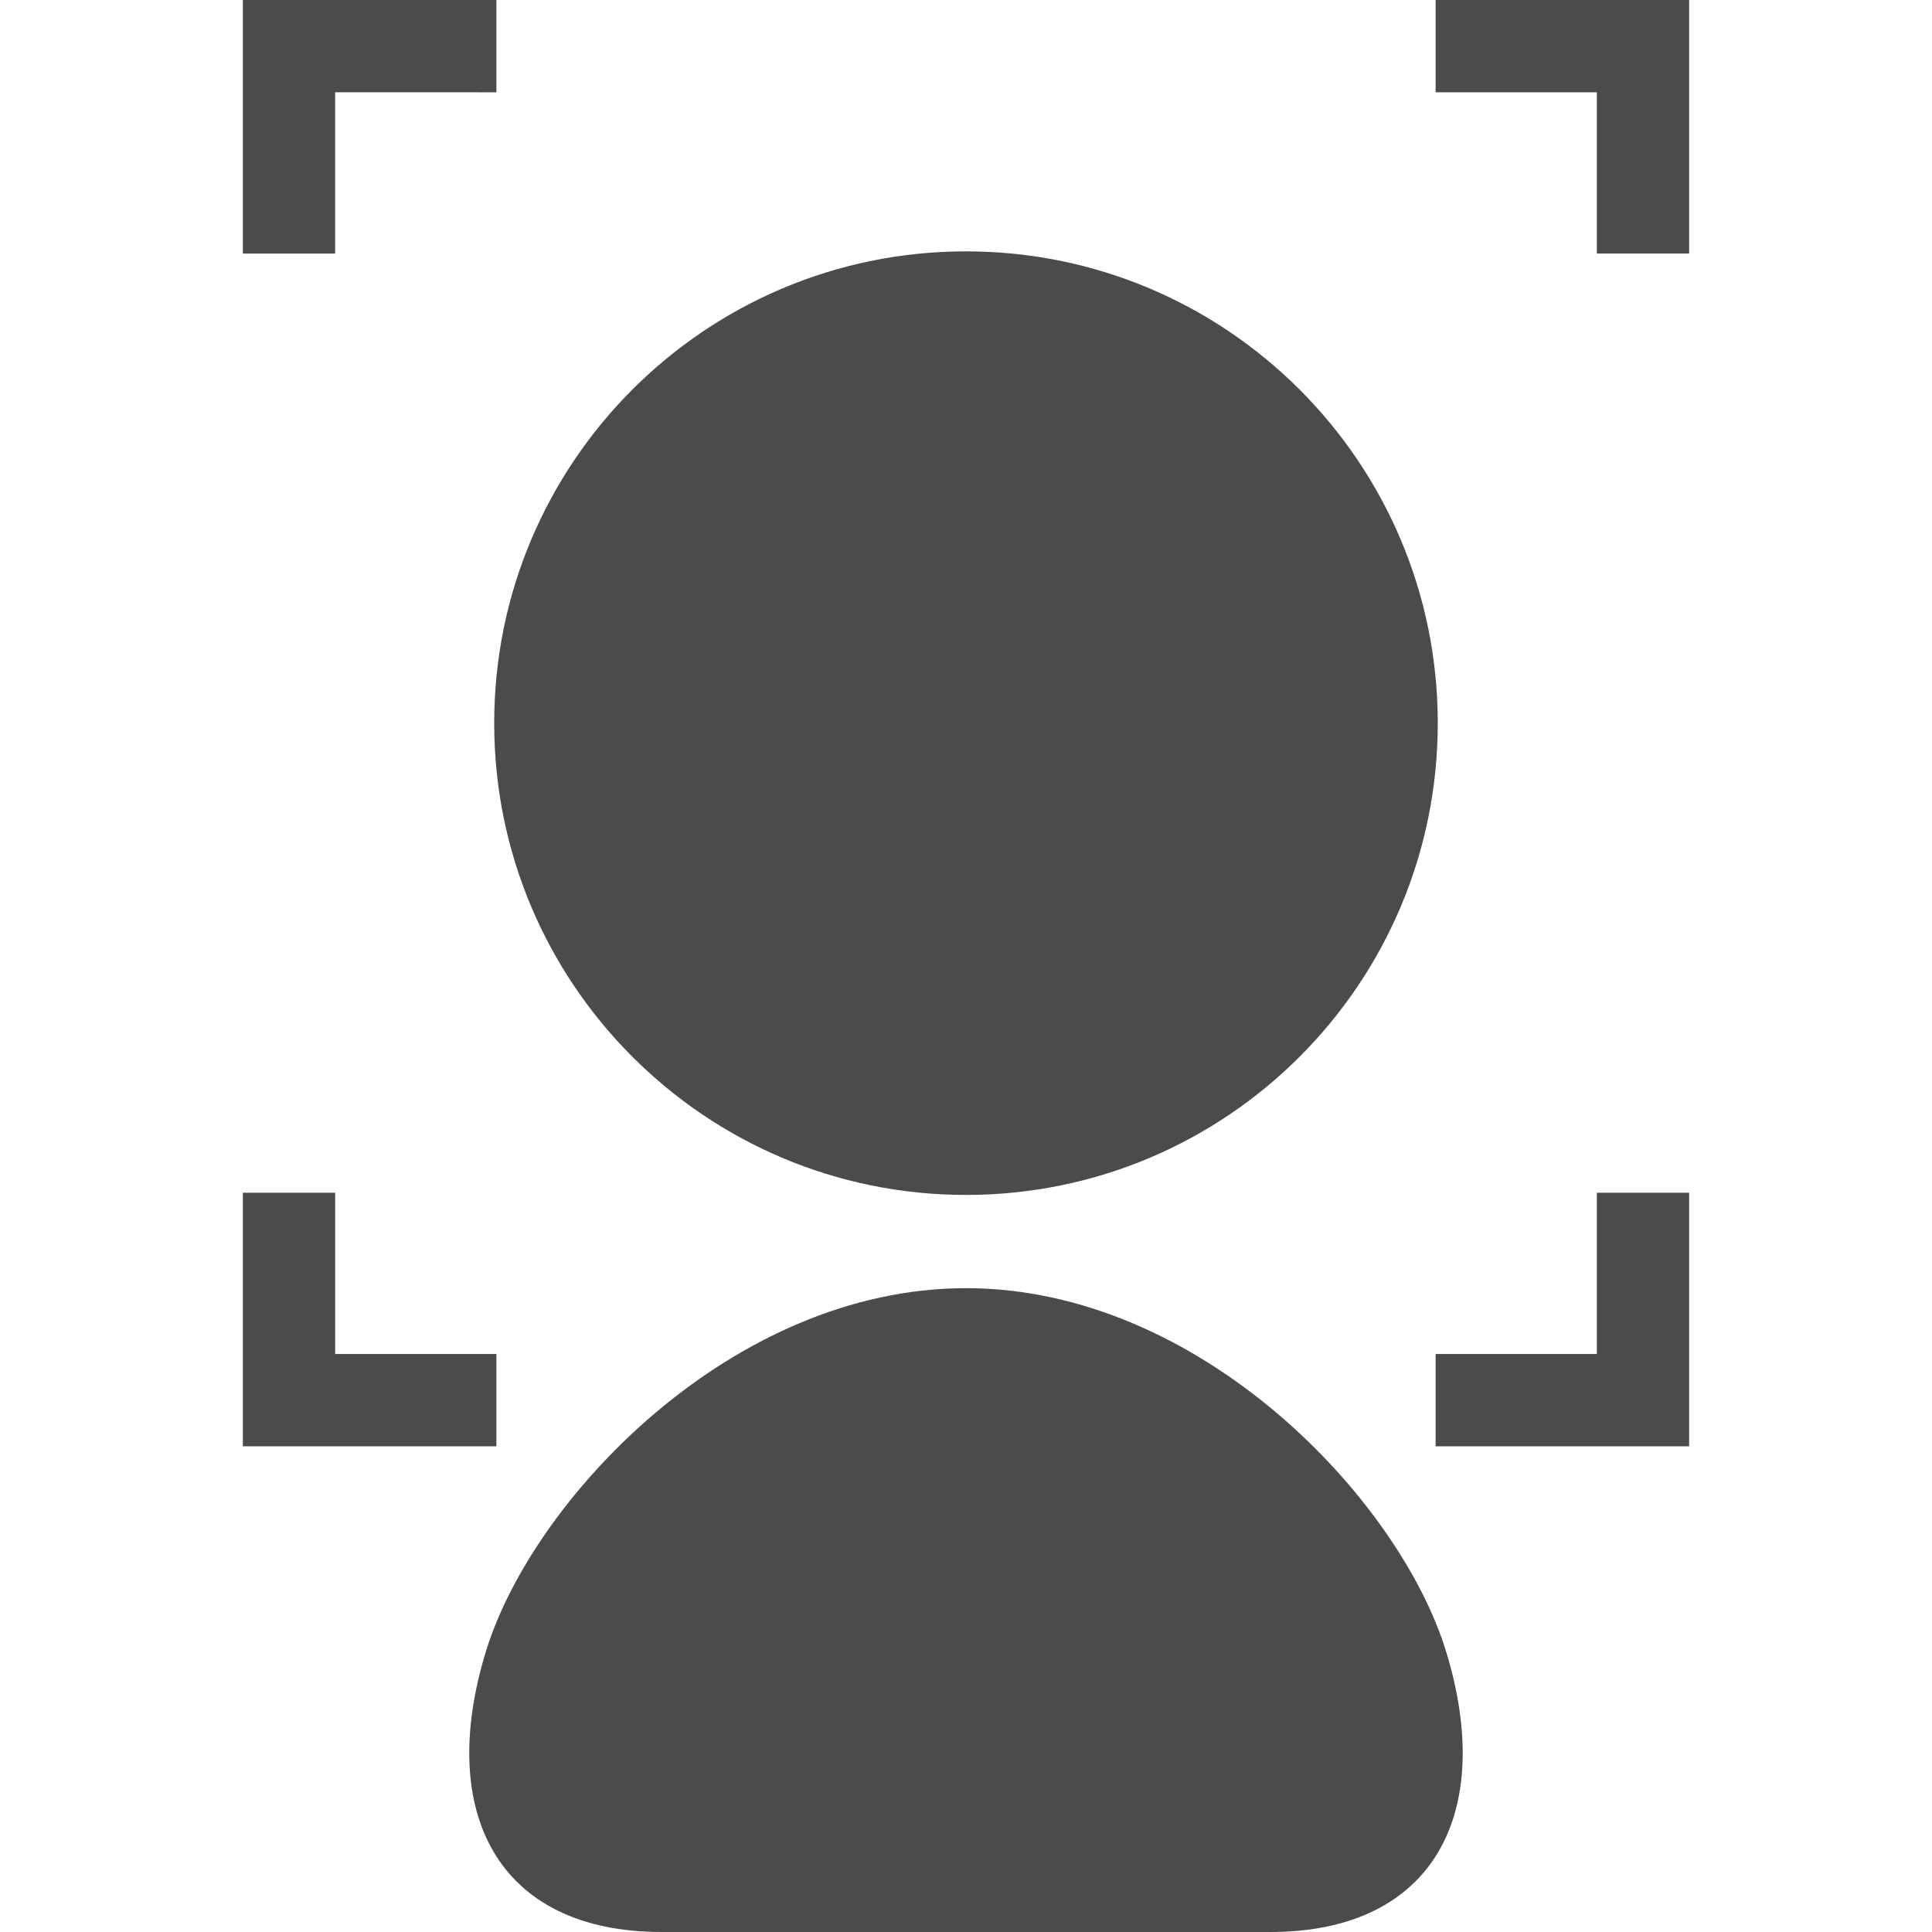 <!--?xml version="1.0" encoding="utf-8"?-->
<!-- Generator: Adobe Illustrator 18.1.1, SVG Export Plug-In . SVG Version: 6.00 Build 0)  -->

<svg version="1.1" id="_x32_" xmlns="http://www.w3.org/2000/svg" xmlns:xlink="http://www.w3.org/1999/xlink" x="0px" y="0px" viewBox="0 0 512 512" style="width: 256px; height: 256px; opacity: 1;" xml:space="preserve">
<style type="text/css">
	.st0{fill:#4B4B4B;}
</style>
<g>
	<polygon class="st0" points="131.549,358.824 88.822,358.824 88.822,316.089 64.362,316.089 64.362,383.285 131.549,383.285 	" style="fill: rgb(75, 75, 75);"></polygon>
	<polygon class="st0" points="380.451,0 380.451,24.461 423.178,24.461 423.178,67.196 447.638,67.196 447.638,0 	" style="fill: rgb(75, 75, 75);"></polygon>
	<polygon class="st0" points="88.822,24.453 131.549,24.461 131.549,0 64.362,0 64.362,67.196 88.822,67.196 	" style="fill: rgb(75, 75, 75);"></polygon>
	<polygon class="st0" points="423.178,358.824 380.451,358.824 380.451,383.285 447.638,383.285 447.638,316.089 423.178,316.089 	
		" style="fill: rgb(75, 75, 75);"></polygon>
	<path class="st0" d="M255.996,316.67c69.052,0,125.028-55.969,125.028-125.028c0-69.051-55.976-125.028-125.028-125.028
		c-69.051,0-125.028,55.977-125.028,125.028C130.968,260.701,186.945,316.67,255.996,316.67z" style="fill: rgb(75, 75, 75);"></path>
	<path class="st0" d="M255.996,341.378c-62.044,0-114.78,55.833-127.194,96.163C115.64,480.308,131.9,512,175.335,512h161.322
		c43.435,0,59.695-31.692,46.533-74.458C370.776,397.211,318.04,341.378,255.996,341.378z" style="fill: rgb(75, 75, 75);"></path>
</g>
</svg>
